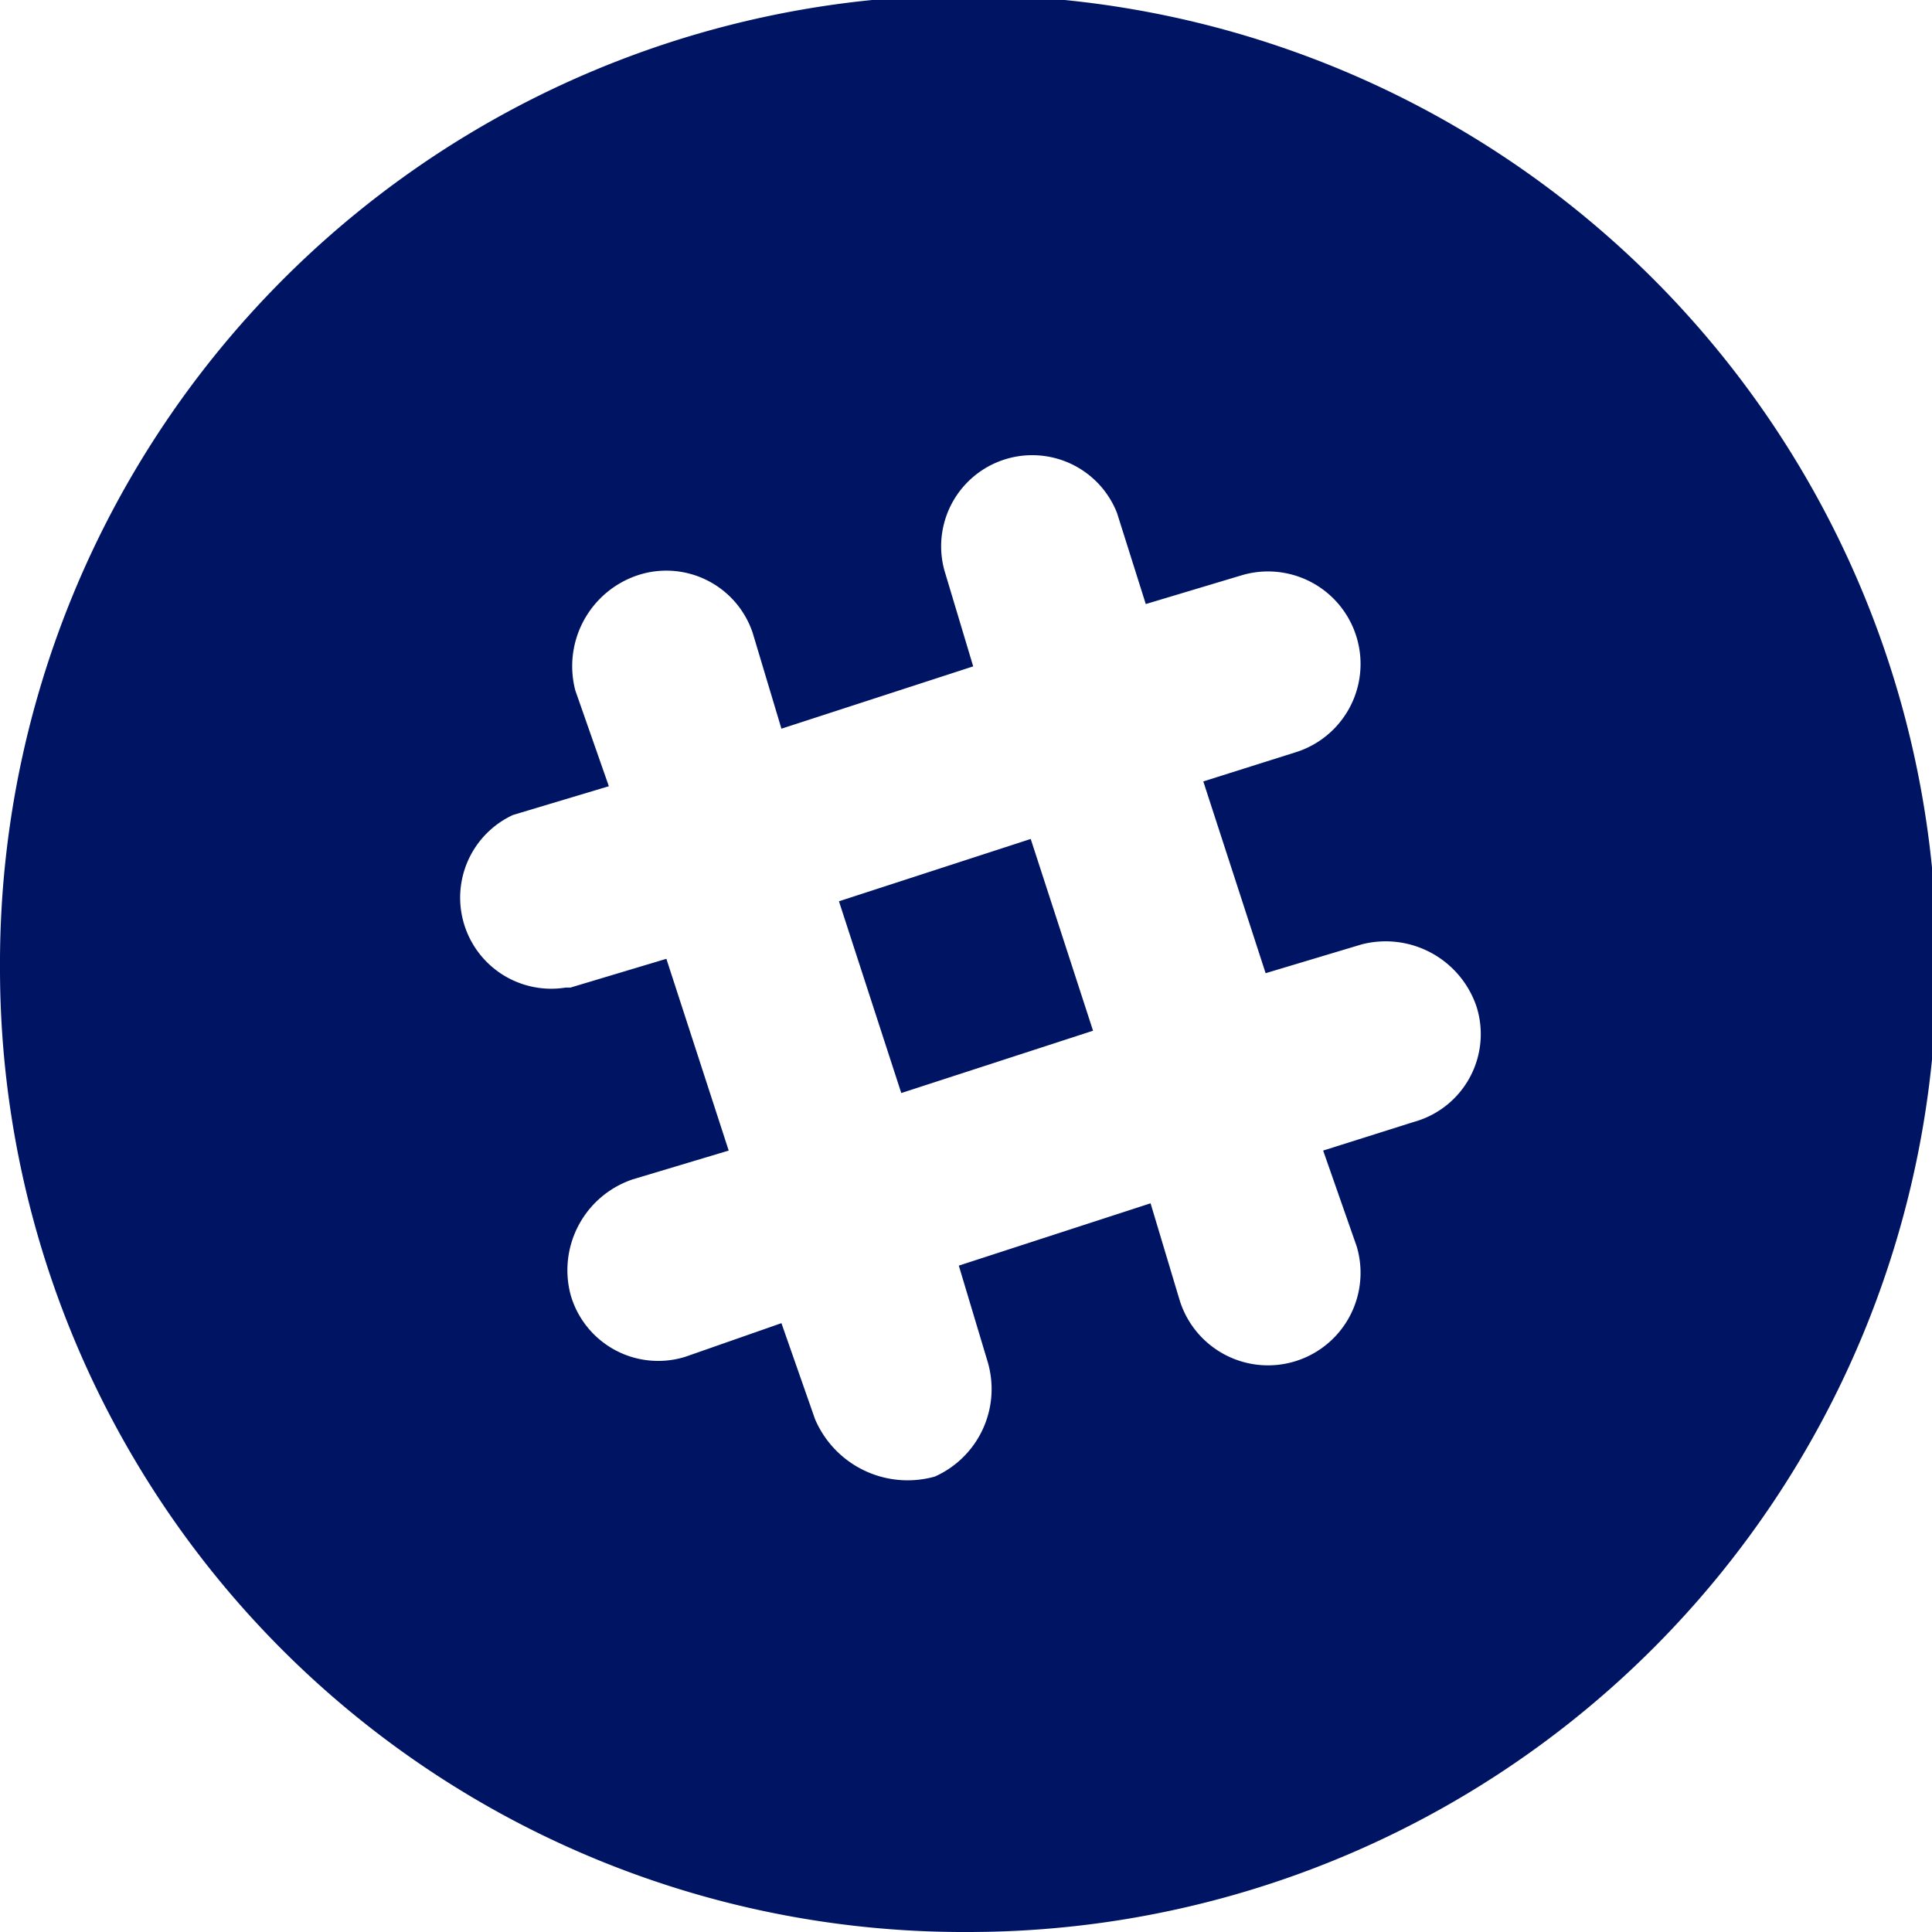 <svg id="Layer_1" data-name="Layer 1" xmlns="http://www.w3.org/2000/svg" width="40.3" height="40.3" viewBox="0 0 40.3 40.3"><path d="M0,20.2A20.2,20.2,0,1,1,20.2,40.3h0A20.1,20.1,0,0,1,0,20.2Zm23.3-9.5a1.9,1.9,0,0,0-3.6,1.2l.6,2-4,1.3-.6-2A1.9,1.9,0,0,0,13.3,12,2,2,0,0,0,12,14.4h0l.7,2-2,.6a1.9,1.9,0,0,0,1.1,3.6h.1l2-.6,1.3,4-2,.6A2,2,0,0,0,11.9,27a1.9,1.9,0,0,0,2.4,1.3h0l2-.7.7,2a2.1,2.1,0,0,0,2.5,1.2,2,2,0,0,0,1.1-2.4l-.6-2,4-1.3.6,2A1.9,1.9,0,0,0,28.3,26l-.7-2,1.9-.6A1.9,1.9,0,0,0,30.8,21a2,2,0,0,0-2.4-1.3h0l-2,.6-1.3-4,1.9-.6A1.9,1.9,0,1,0,25.9,12h0l-2,.6Zm-1.8,6.8-4,1.3,1.3,4,4-1.3Z" transform="translate(0 0)" style="fill:#001464;fill-rule:evenodd"/></svg>